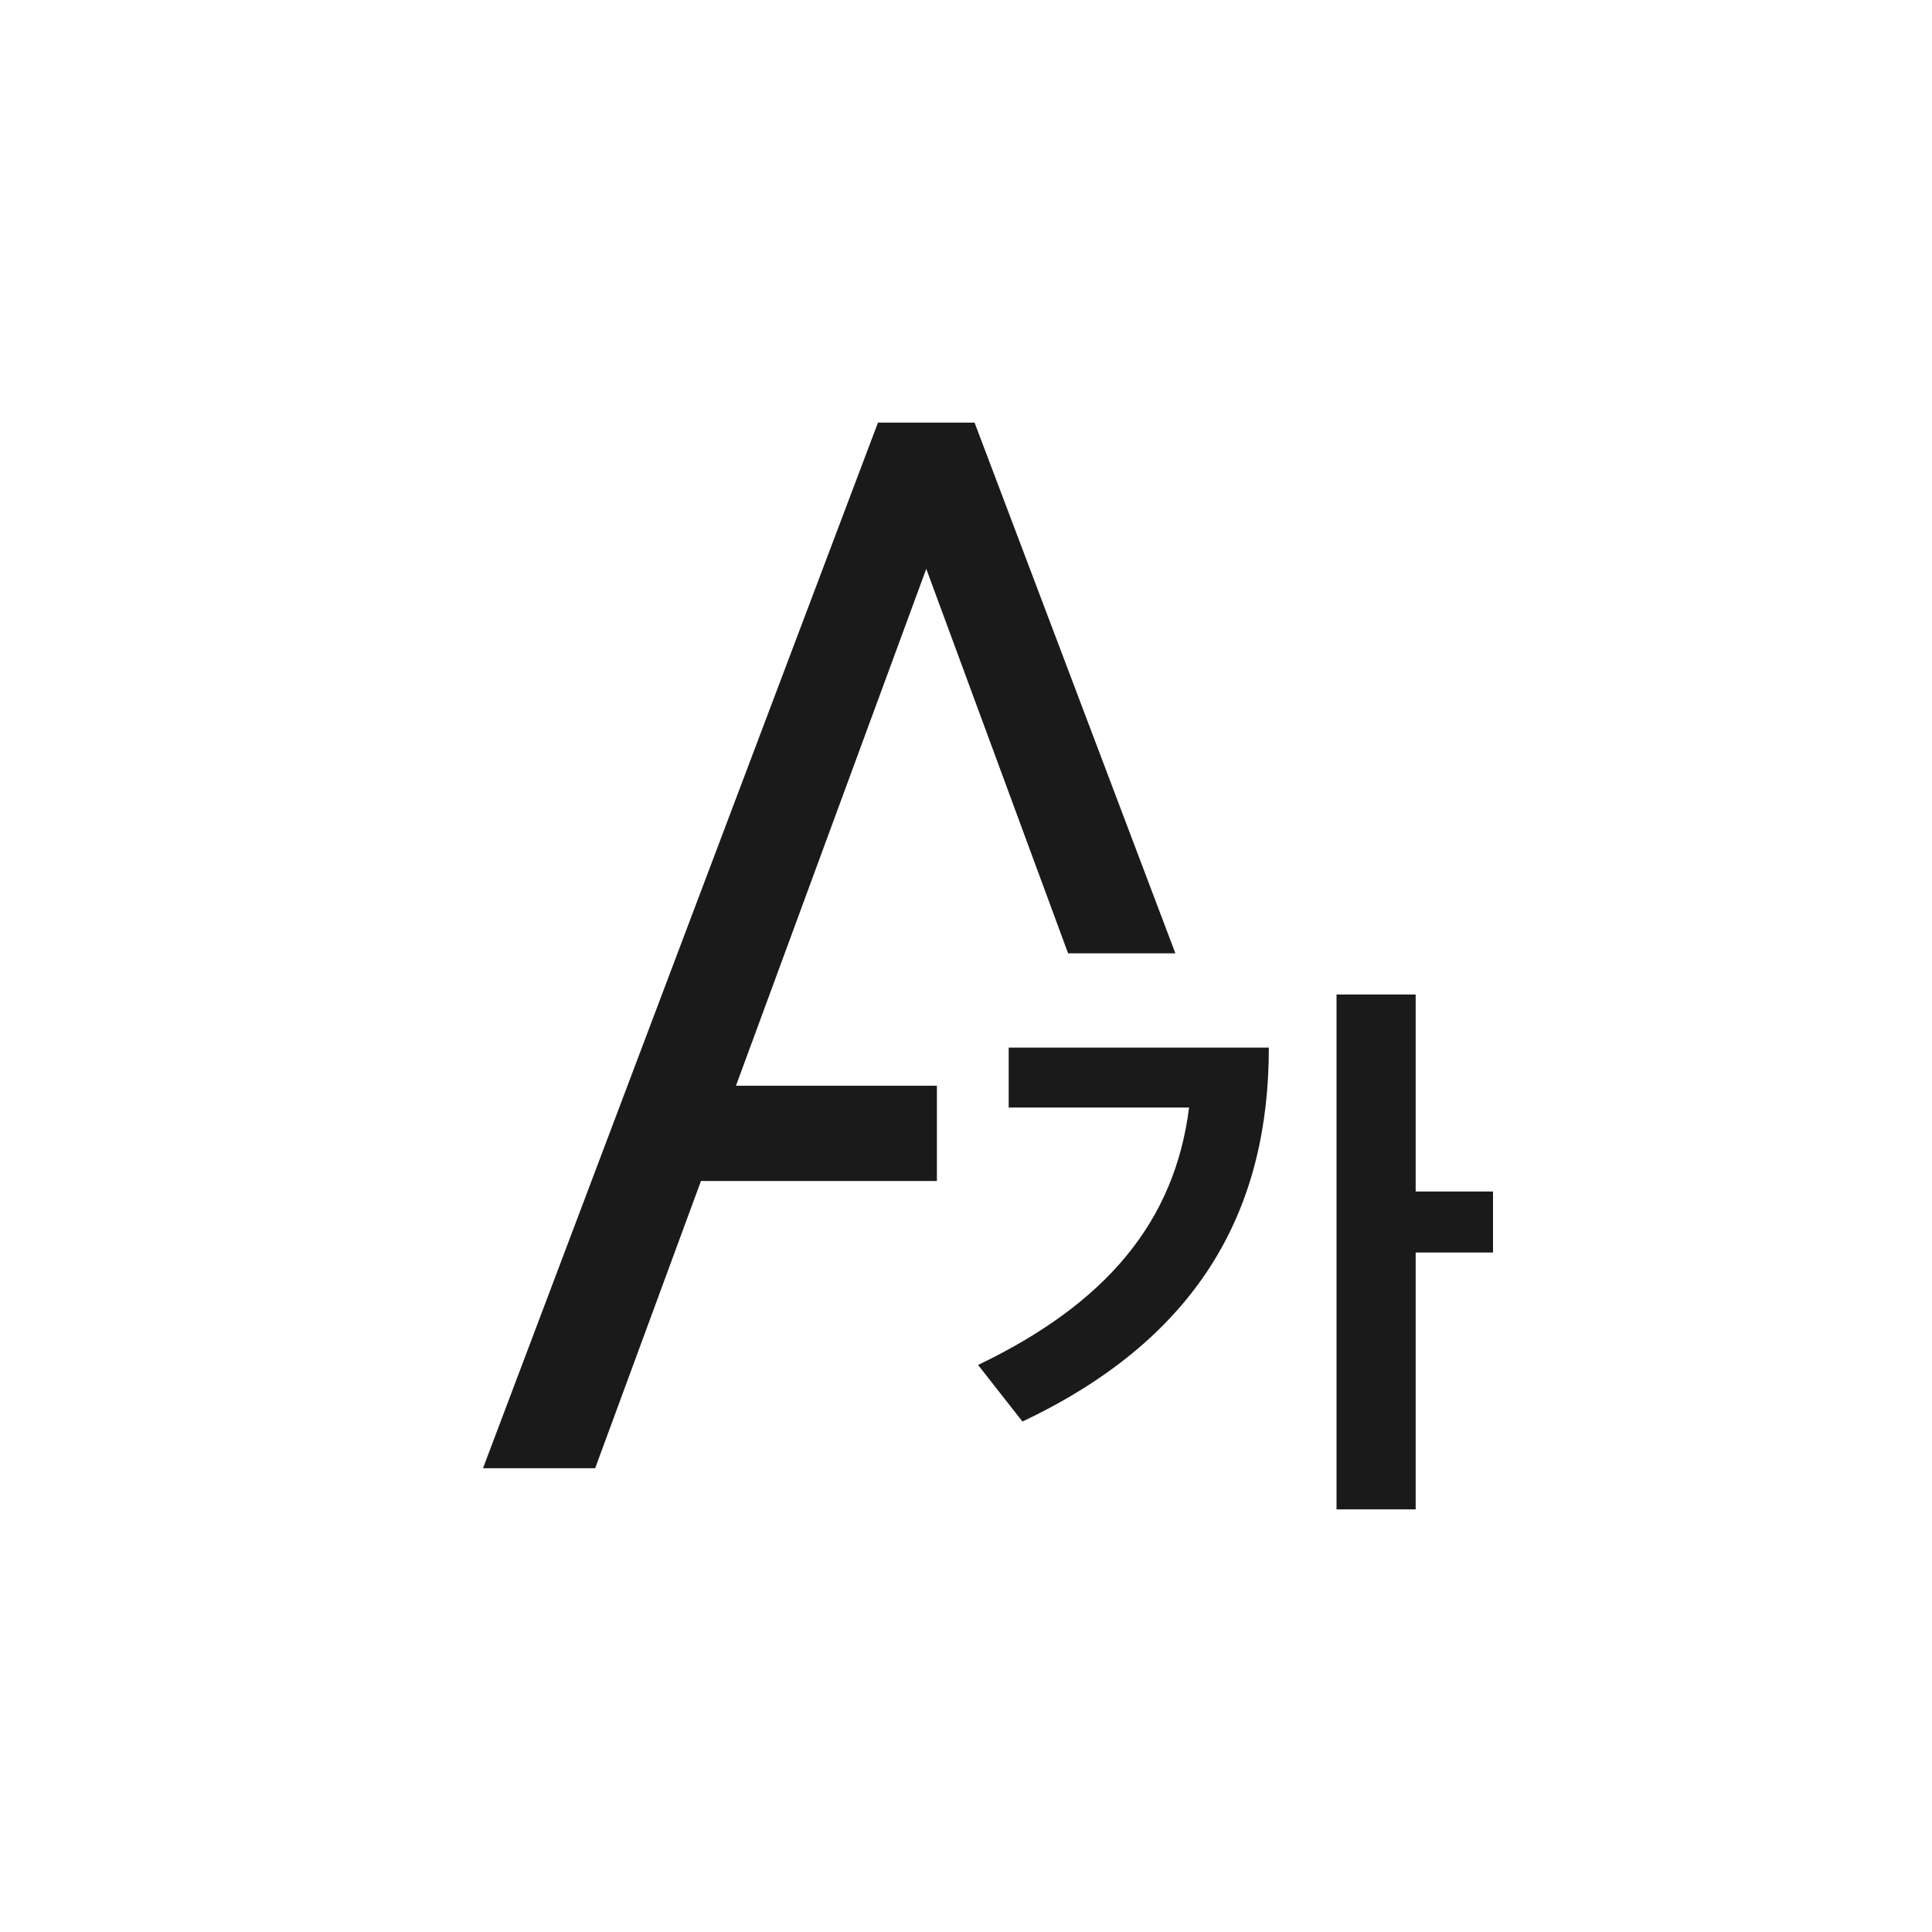 <svg width="1em" height="1em" viewBox="0 0 32 32" fill="none" xmlns="http://www.w3.org/2000/svg">
<path fill-rule="evenodd" clip-rule="evenodd" d="M16.142 7L19.468 15.79H17.691L15.342 9.422L12.19 17.983H15.518V19.561H11.61L9.858 24.318H8L14.542 7H16.142ZM11.491 19.39H15.348V19.39H11.491L11.491 19.39ZM9.739 24.147H8.247L8.247 24.147H9.739L9.739 24.147ZM15.342 8.928L17.81 15.619H19.221L19.221 15.619H17.81L15.342 8.928L15.342 8.928ZM16.707 18.344V17.352H21.016C21.016 19.911 19.973 22.108 16.935 23.545L16.2 22.608C18.325 21.589 19.457 20.235 19.695 18.344H16.707ZM23.448 19.735H24.729V20.745H23.448V25H22.137V16.472H23.448V19.735Z" fill="#1A1A1A"/>
</svg>
